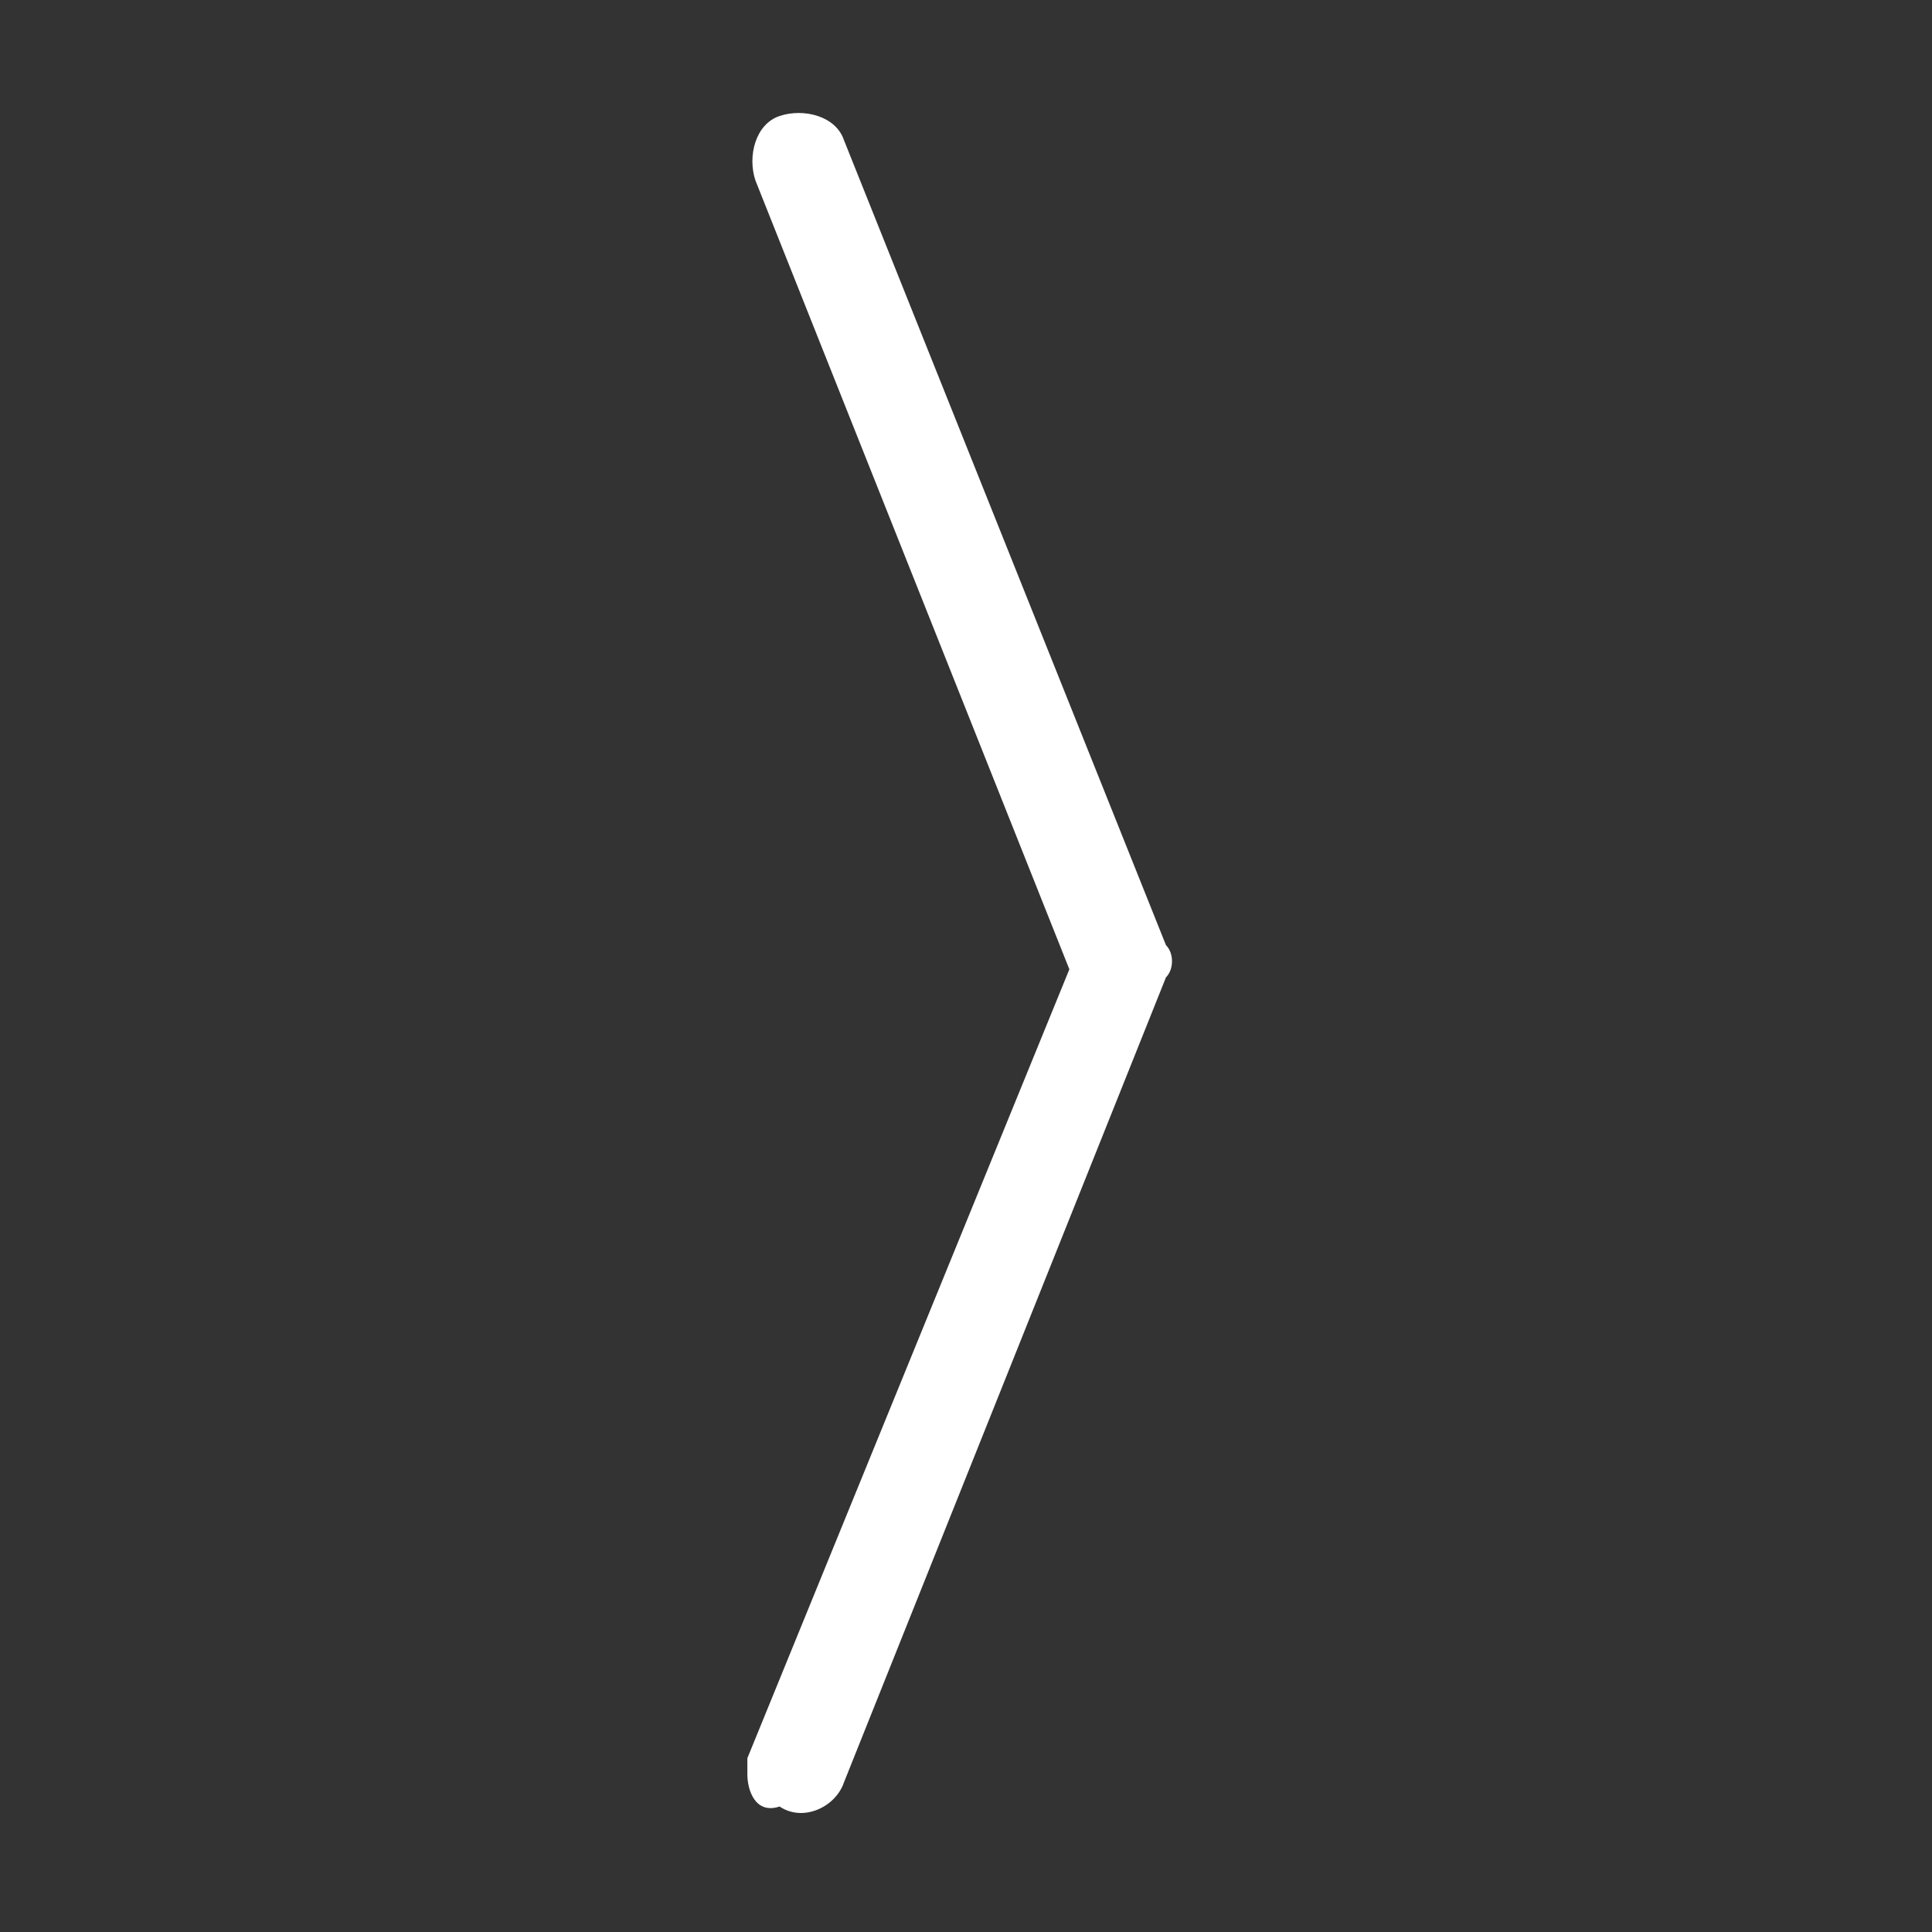 <svg xmlns="http://www.w3.org/2000/svg" version="1.1" xmlns:xlink="http://www.w3.org/1999/xlink" width="512" height="512" x="0" y="0" viewBox="0 0 24 24" style="enable-background:new 0 0 512 512" xml:space="preserve" class=""><rect x="0" y="0" width="24" height="24" fill="#333333" stroke="none"/><g transform="matrix(-1.8369701987210297e-16,1,-1,-1.8369701987210297e-16,23.884,0.041)"><path d="M22 14.6h-.2l-9.8-4-9.8 3.9c-.3.1-.7 0-.8-.3s0-.7.3-.8l10-4c.1-.1.3-.1.4 0l10 4c.3.1.5.5.3.8.1.3-.2.4-.4.4z" fill="#ffffff" opacity="1" data-original="#000000" class=""></path></g></svg>